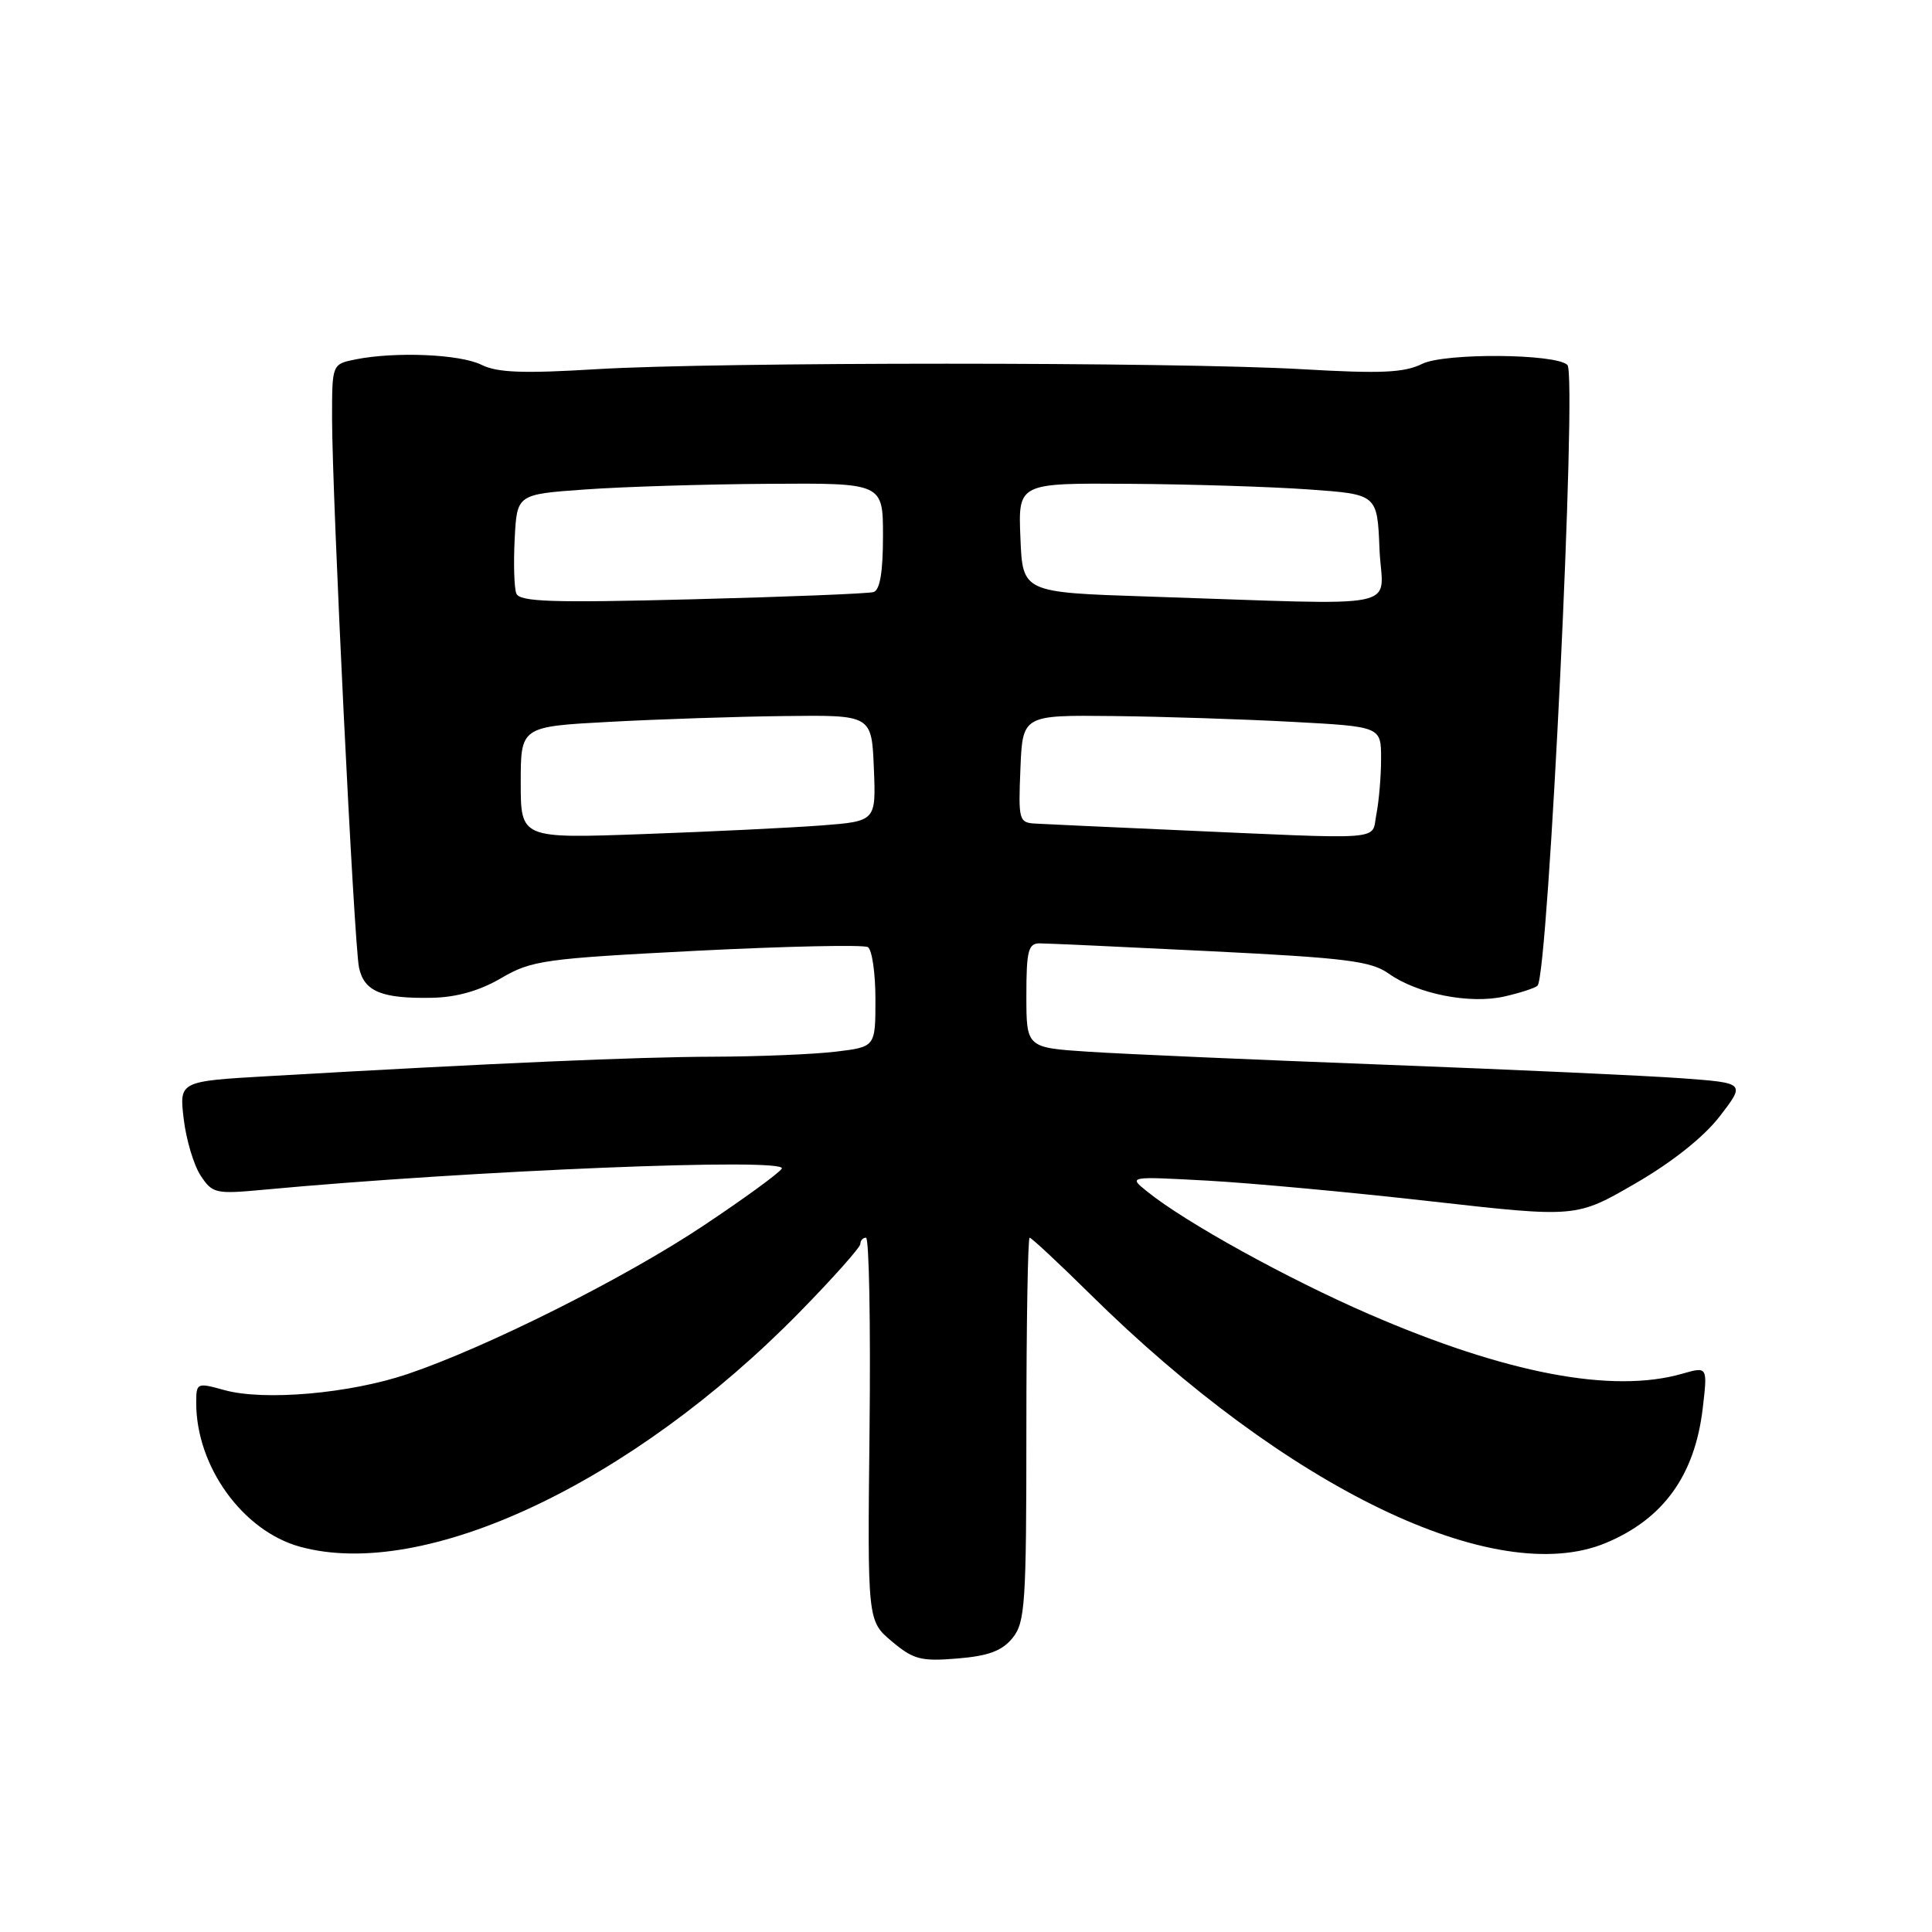 <?xml version="1.0" encoding="UTF-8" standalone="no"?>
<!DOCTYPE svg PUBLIC "-//W3C//DTD SVG 1.1//EN" "http://www.w3.org/Graphics/SVG/1.1/DTD/svg11.dtd" >
<svg xmlns="http://www.w3.org/2000/svg" xmlns:xlink="http://www.w3.org/1999/xlink" version="1.1" viewBox="0 0 256 256">
 <g >
 <path fill="currentColor"
d=" M 134.17 217.04 C 135.84 214.98 136.00 212.52 136.00 189.39 C 136.00 175.43 136.20 164.00 136.43 164.00 C 136.67 164.00 140.28 167.36 144.44 171.47 C 170.52 197.22 198.16 210.55 212.78 204.45 C 220.42 201.26 224.57 195.49 225.62 186.62 C 226.27 181.06 226.27 181.06 222.89 182.03 C 213.64 184.68 199.56 182.00 181.43 174.14 C 170.57 169.43 157.05 161.96 152.00 157.88 C 149.50 155.87 149.50 155.87 160.00 156.44 C 165.78 156.76 179.13 157.99 189.68 159.19 C 208.86 161.35 208.86 161.35 216.68 156.82 C 221.59 153.98 225.76 150.66 227.89 147.90 C 231.27 143.50 231.27 143.50 222.89 142.88 C 218.27 142.54 200.55 141.73 183.50 141.08 C 166.45 140.43 148.79 139.66 144.25 139.36 C 136.00 138.82 136.00 138.82 136.00 131.91 C 136.00 126.00 136.25 125.00 137.75 125.00 C 138.71 125.00 148.91 125.47 160.40 126.04 C 178.37 126.93 181.68 127.35 184.00 129.00 C 187.80 131.70 194.73 133.08 199.34 132.04 C 201.44 131.56 203.41 130.92 203.73 130.61 C 205.17 129.17 209.00 49.67 207.69 48.36 C 206.18 46.85 191.40 46.74 188.43 48.22 C 186.06 49.39 183.00 49.53 172.50 48.92 C 155.59 47.95 95.04 47.95 79.00 48.92 C 69.32 49.51 65.89 49.38 63.80 48.34 C 60.96 46.93 52.42 46.57 47.12 47.62 C 44.00 48.25 44.00 48.25 44.00 55.38 C 44.01 65.91 46.91 125.06 47.57 128.20 C 48.24 131.39 50.59 132.35 57.32 132.21 C 60.52 132.14 63.58 131.27 66.42 129.60 C 70.44 127.25 72.08 127.02 92.35 125.98 C 104.26 125.38 114.45 125.16 115.00 125.50 C 115.55 125.84 116.00 128.95 116.00 132.42 C 116.00 138.72 116.00 138.72 110.75 139.35 C 107.86 139.70 100.55 140.00 94.50 140.02 C 84.37 140.05 65.68 140.86 35.63 142.59 C 23.75 143.27 23.75 143.27 24.34 148.26 C 24.67 151.01 25.67 154.38 26.58 155.76 C 28.14 158.14 28.56 158.24 34.88 157.65 C 62.51 155.08 104.51 153.37 103.59 154.85 C 103.22 155.45 98.54 158.86 93.19 162.42 C 82.75 169.38 64.52 178.51 54.00 182.07 C 46.33 184.66 35.02 185.65 29.75 184.20 C 26.08 183.18 26.00 183.22 26.00 185.90 C 26.00 194.30 32.15 202.84 39.72 204.94 C 56.15 209.50 83.68 196.59 105.95 173.87 C 110.38 169.35 114.00 165.28 114.00 164.83 C 114.00 164.37 114.34 164.00 114.75 164.00 C 115.16 164.00 115.37 175.42 115.22 189.38 C 114.94 214.77 114.94 214.77 118.17 217.49 C 121.04 219.90 122.03 220.16 126.87 219.76 C 130.99 219.42 132.78 218.75 134.17 217.04 Z  M 69.00 103.70 C 69.00 96.28 69.00 96.28 80.75 95.65 C 87.21 95.30 97.67 94.95 104.00 94.88 C 115.50 94.74 115.50 94.74 115.79 101.78 C 116.08 108.82 116.08 108.82 108.79 109.38 C 104.78 109.68 94.19 110.20 85.25 110.52 C 69.00 111.11 69.00 111.11 69.00 103.70 Z  M 155.00 109.95 C 146.47 109.57 138.47 109.21 137.21 109.13 C 135.01 109.01 134.93 108.69 135.21 101.88 C 135.50 94.75 135.50 94.75 147.50 94.88 C 154.10 94.95 164.79 95.30 171.25 95.65 C 183.00 96.28 183.00 96.28 183.00 100.52 C 183.00 102.84 182.72 106.16 182.38 107.88 C 181.66 111.45 184.29 111.25 155.00 109.95 Z  M 68.41 78.63 C 68.13 77.89 68.03 74.63 68.20 71.39 C 68.50 65.50 68.50 65.50 77.50 64.86 C 82.45 64.50 93.36 64.16 101.75 64.11 C 117.00 64.00 117.00 64.00 117.00 71.03 C 117.00 75.78 116.60 78.19 115.75 78.45 C 115.06 78.66 104.25 79.09 91.72 79.41 C 73.05 79.89 68.84 79.75 68.41 78.63 Z  M 152.00 79.04 C 135.50 78.50 135.50 78.50 135.21 71.25 C 134.91 64.00 134.91 64.00 149.71 64.11 C 157.84 64.16 168.55 64.50 173.50 64.86 C 182.50 65.50 182.50 65.50 182.79 72.75 C 183.13 81.00 187.11 80.18 152.00 79.04 Z "/>
</g>
</svg>